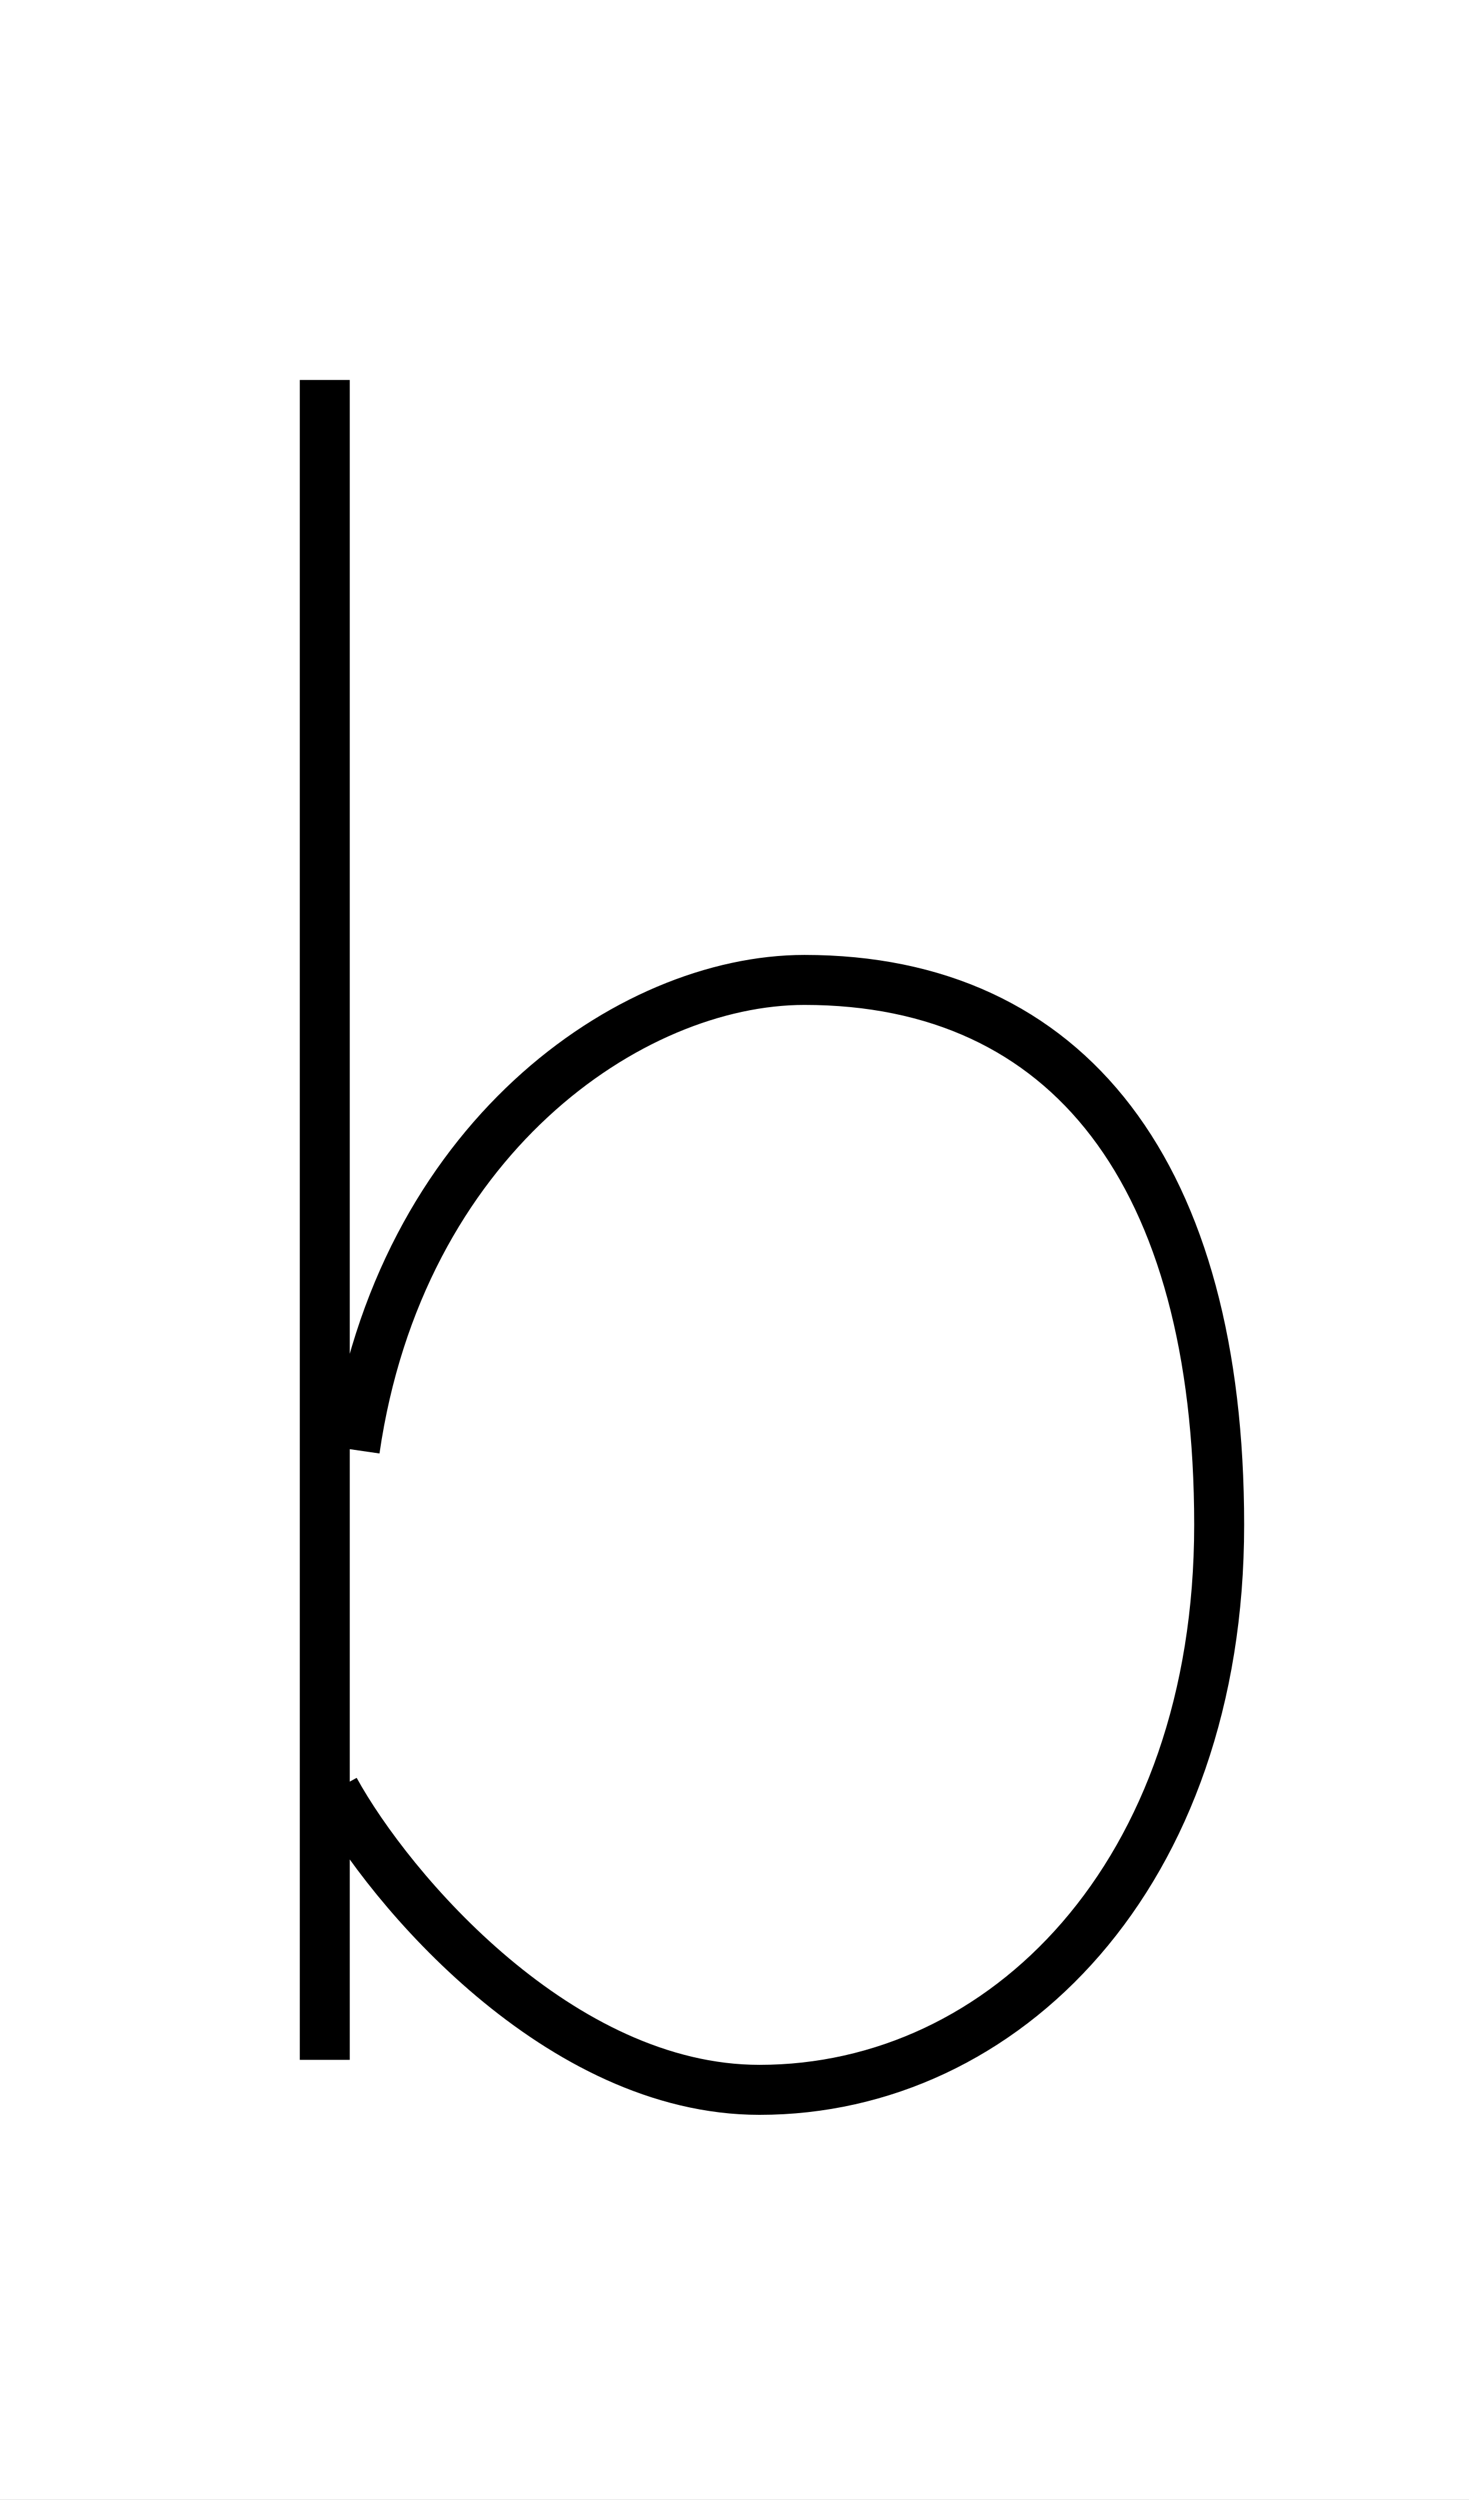 <?xml version='1.0' encoding='utf8'?>
<svg viewBox="0.0 -6.0 29.4 50.0" version="1.1" xmlns="http://www.w3.org/2000/svg">
<rect x="0.0" y="-6.0" width="29.4" height="50.0" fill="#808080" stroke="none"/>
<rect x="-1000" y="-1000" width="2000" height="2000" stroke="white" fill="white"/>
<g style="fill:white;stroke:#000000;  stroke-width:1">
<path d="M 6.5 -36.4 L 6.5 -2.8 M 7.1 -15.0 C 8.0 -21.2 12.6 -24.4 16.1 -24.4 C 21.4 -24.4 24.4 -20.5 24.4 -13.5 C 24.4 -6.5 20.1 -2.2 15.2 -2.2 C 11.2 -2.2 7.8 -6.2 6.7 -8.2" transform="translate(0.0 38.0)" />
</g>
</svg>